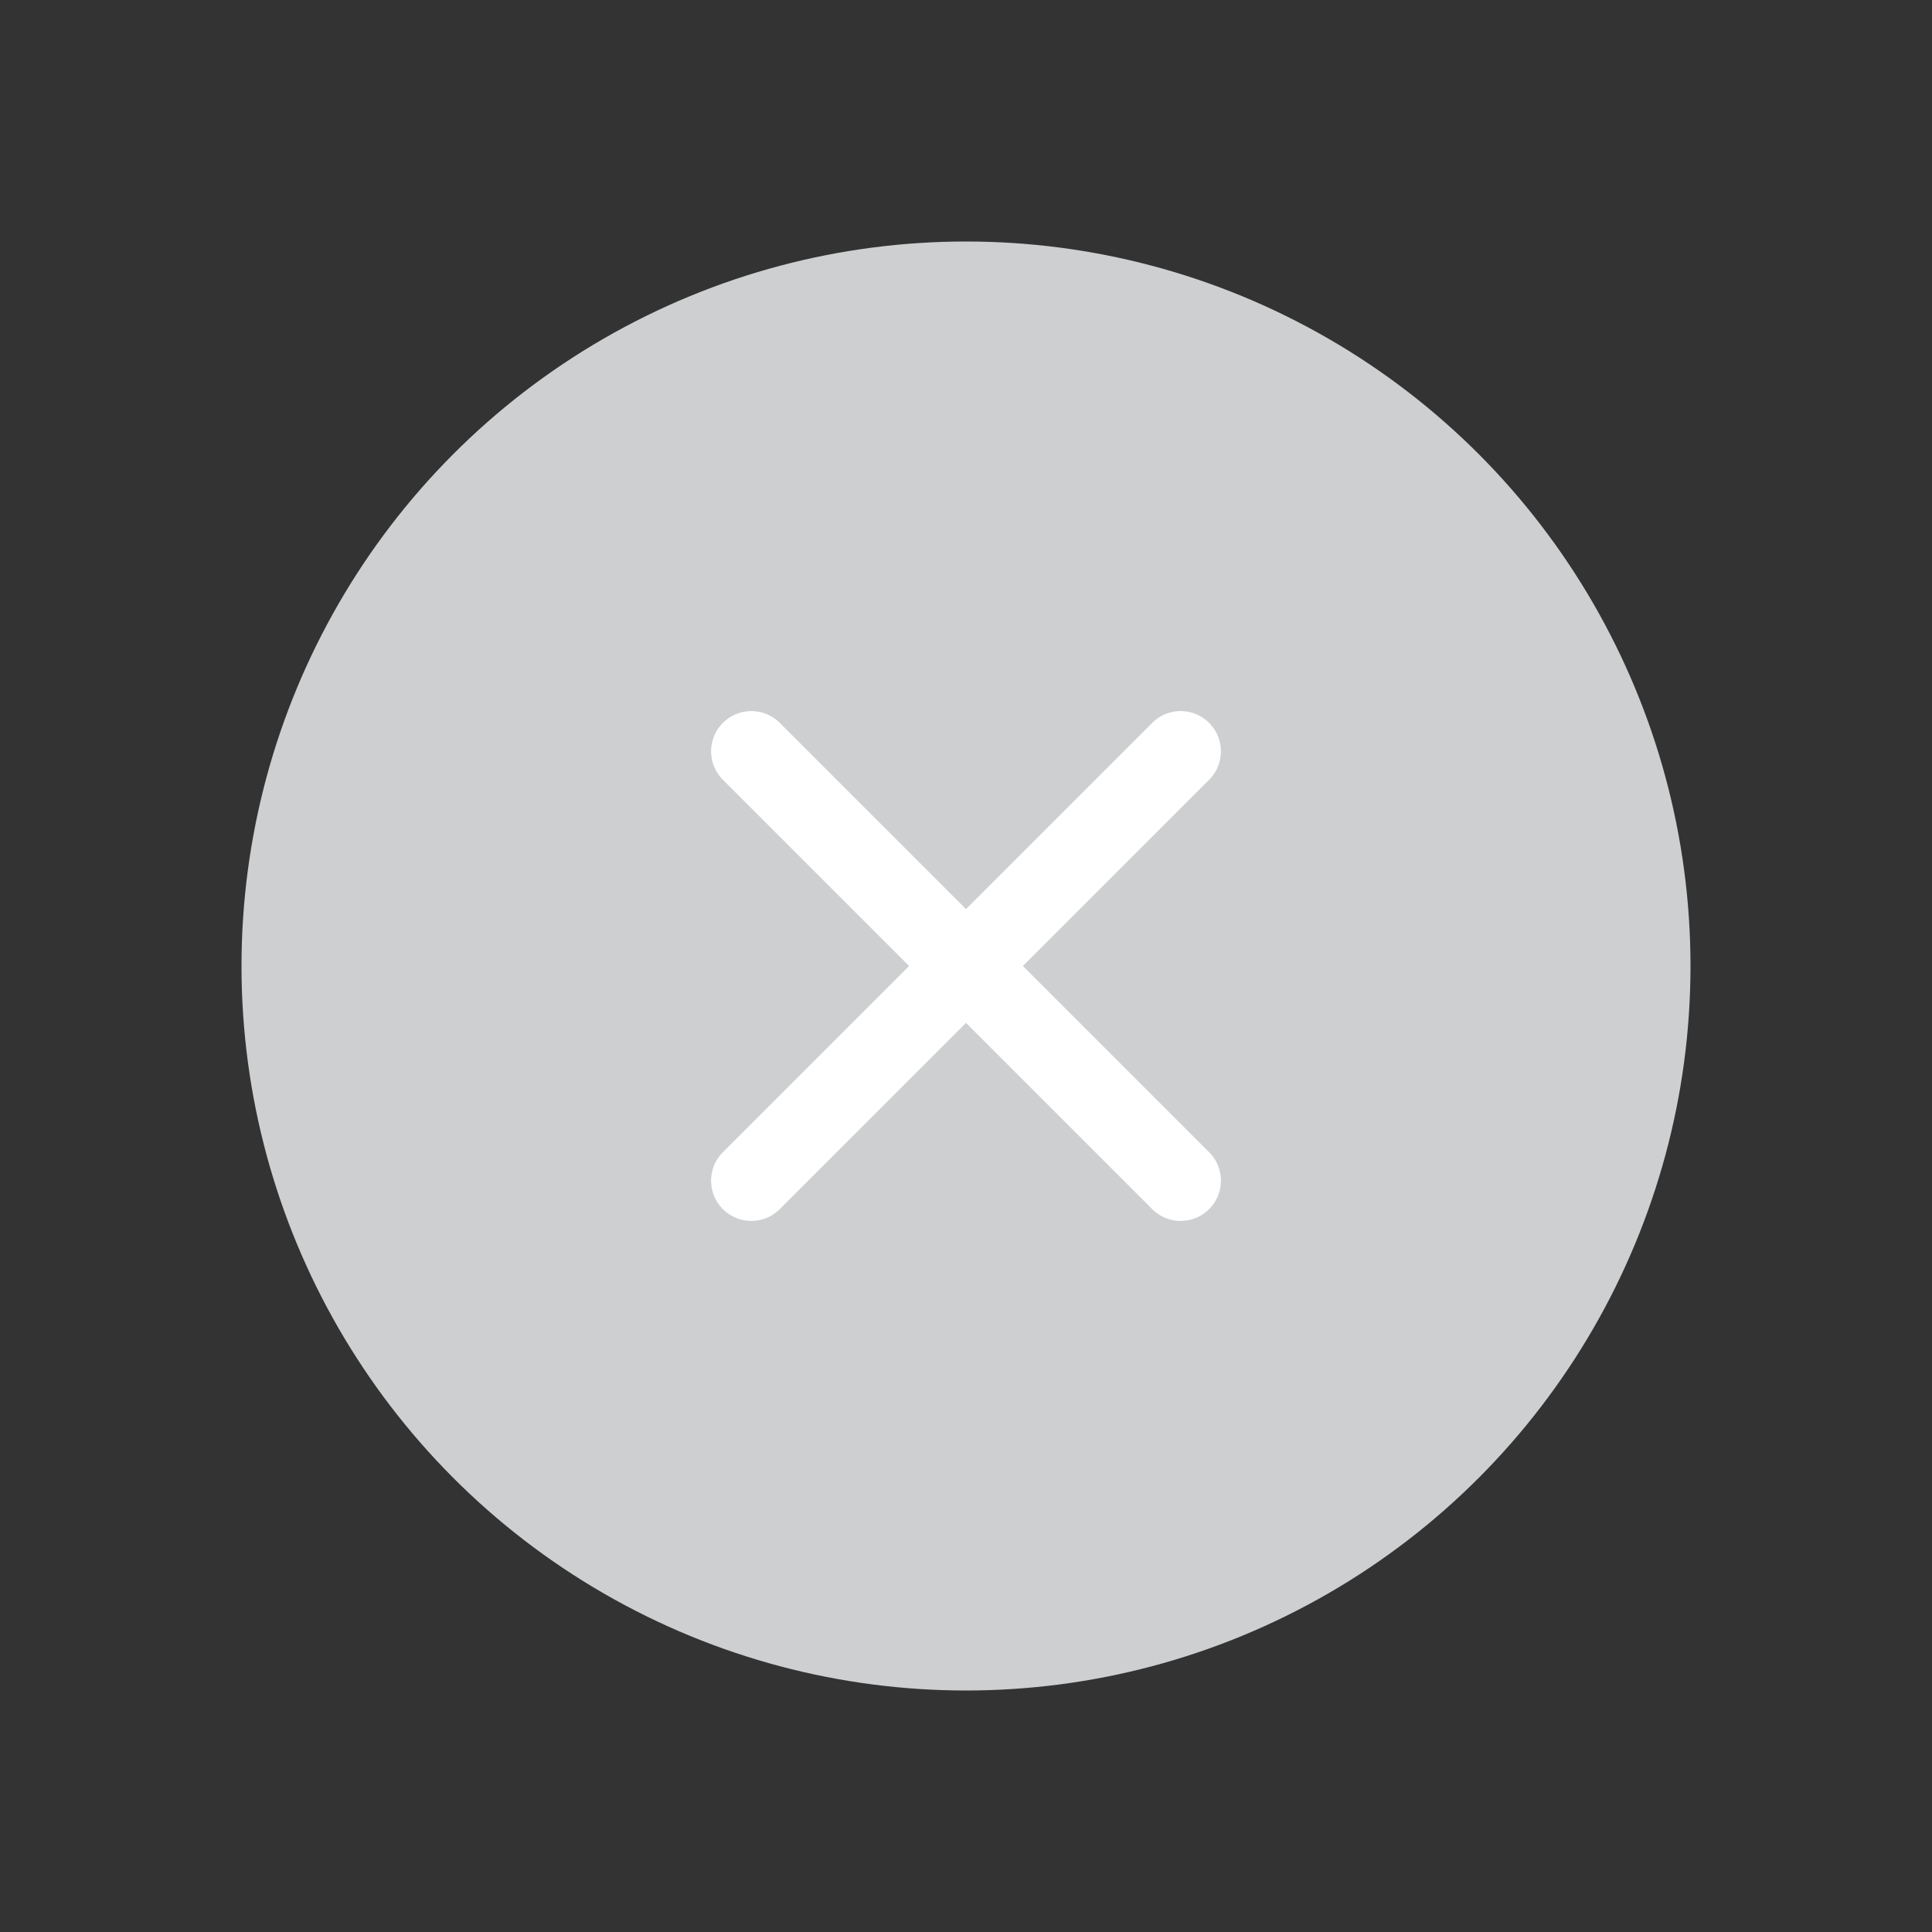 <svg xmlns="http://www.w3.org/2000/svg" width="36" height="36" viewBox="0 0 36 36"><rect x="0" y="0" width="36" height="36" fill="#333333" stroke="none"/><defs><style>.a,.c{fill:none;}.b{fill:#cdcfd0;}.c{stroke:#fff;stroke-linecap:round;stroke-linejoin:round;stroke-width:1.5px;}</style></defs><path class="a" d="M0,0H36V36H0Z"/><circle class="b" cx="13.5" cy="13.5" r="13.5" transform="translate(4.5 4.5)"/><path class="c" d="M10,10l8,8m0-8-8,8" transform="translate(4 4)"/></svg>